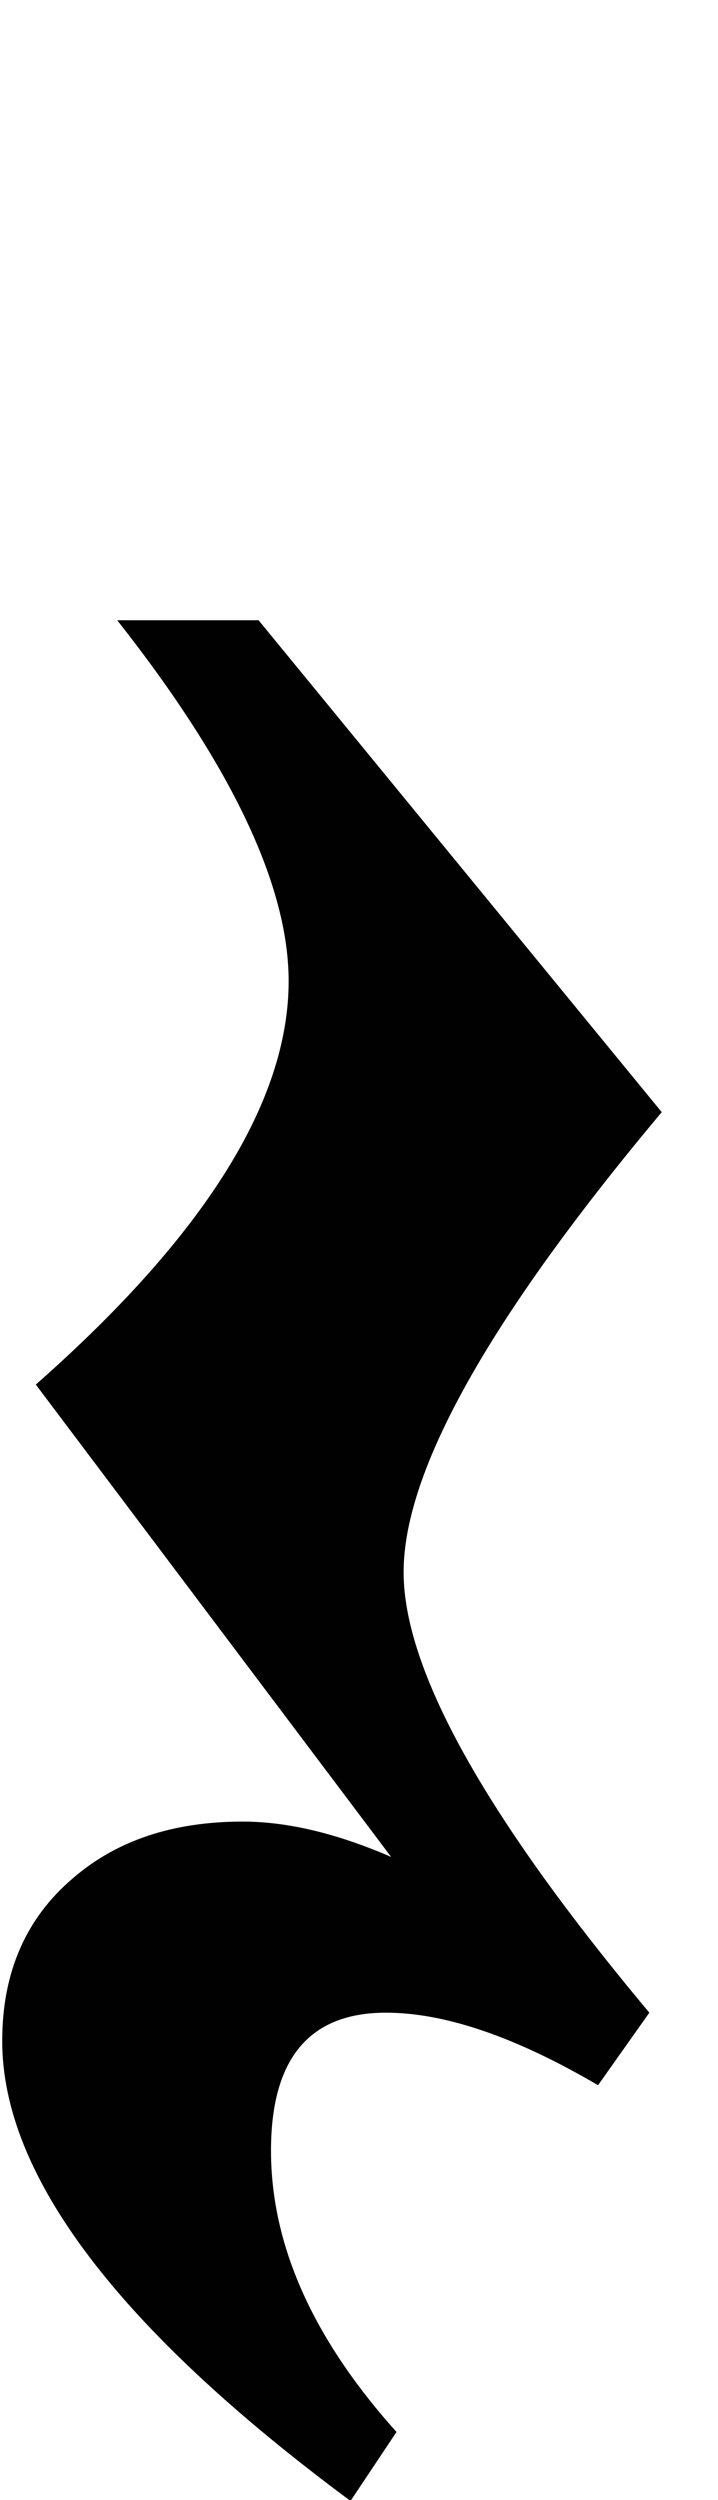 <?xml version="1.0" encoding="utf-8"?>
<!-- Generator: Adobe Illustrator 17.0.0, SVG Export Plug-In . SVG Version: 6.00 Build 0)  -->
<!DOCTYPE svg PUBLIC "-//W3C//DTD SVG 1.1//EN" "http://www.w3.org/Graphics/SVG/1.1/DTD/svg11.dtd">
<svg version="1.1" id="Layer_1" xmlns="http://www.w3.org/2000/svg" xmlns:xlink="http://www.w3.org/1999/xlink" x="0px" y="0px"
	 width="10.709px" height="37.259px" viewBox="22.359 14.125 10.709 37.259" enable-background="new 22.359 14.125 10.709 37.259"
	 xml:space="preserve">
<g id="layer1" transform="translate(0,-977.622)">
	<g id="text2824" transform="matrix(1,0,0,1,-112.506,534.651)">
		<path id="path2829" fill="#010101" d="M144.735,473.671c-2.566,3.059-3.85,5.344-3.85,6.855c0,1.459,1.222,3.648,3.665,6.566
			l-0.765,1.081c-1.23-0.721-2.285-1.081-3.164-1.081c-1.143,0-1.714,0.685-1.714,2.056c0,1.406,0.624,2.804,1.872,4.193
			l-0.686,1.028c-3.463-2.566-5.195-4.851-5.195-6.855c0-1.02,0.351-1.828,1.055-2.426c0.65-0.563,1.494-0.844,2.531-0.844
			c0.668,0,1.406,0.176,2.215,0.527l-5.3-7.04c2.514-2.215,3.771-4.219,3.771-6.012c0-1.424-0.852-3.217-2.557-5.379h2.109
			L144.735,473.671"/>
	</g>
</g>
</svg>
